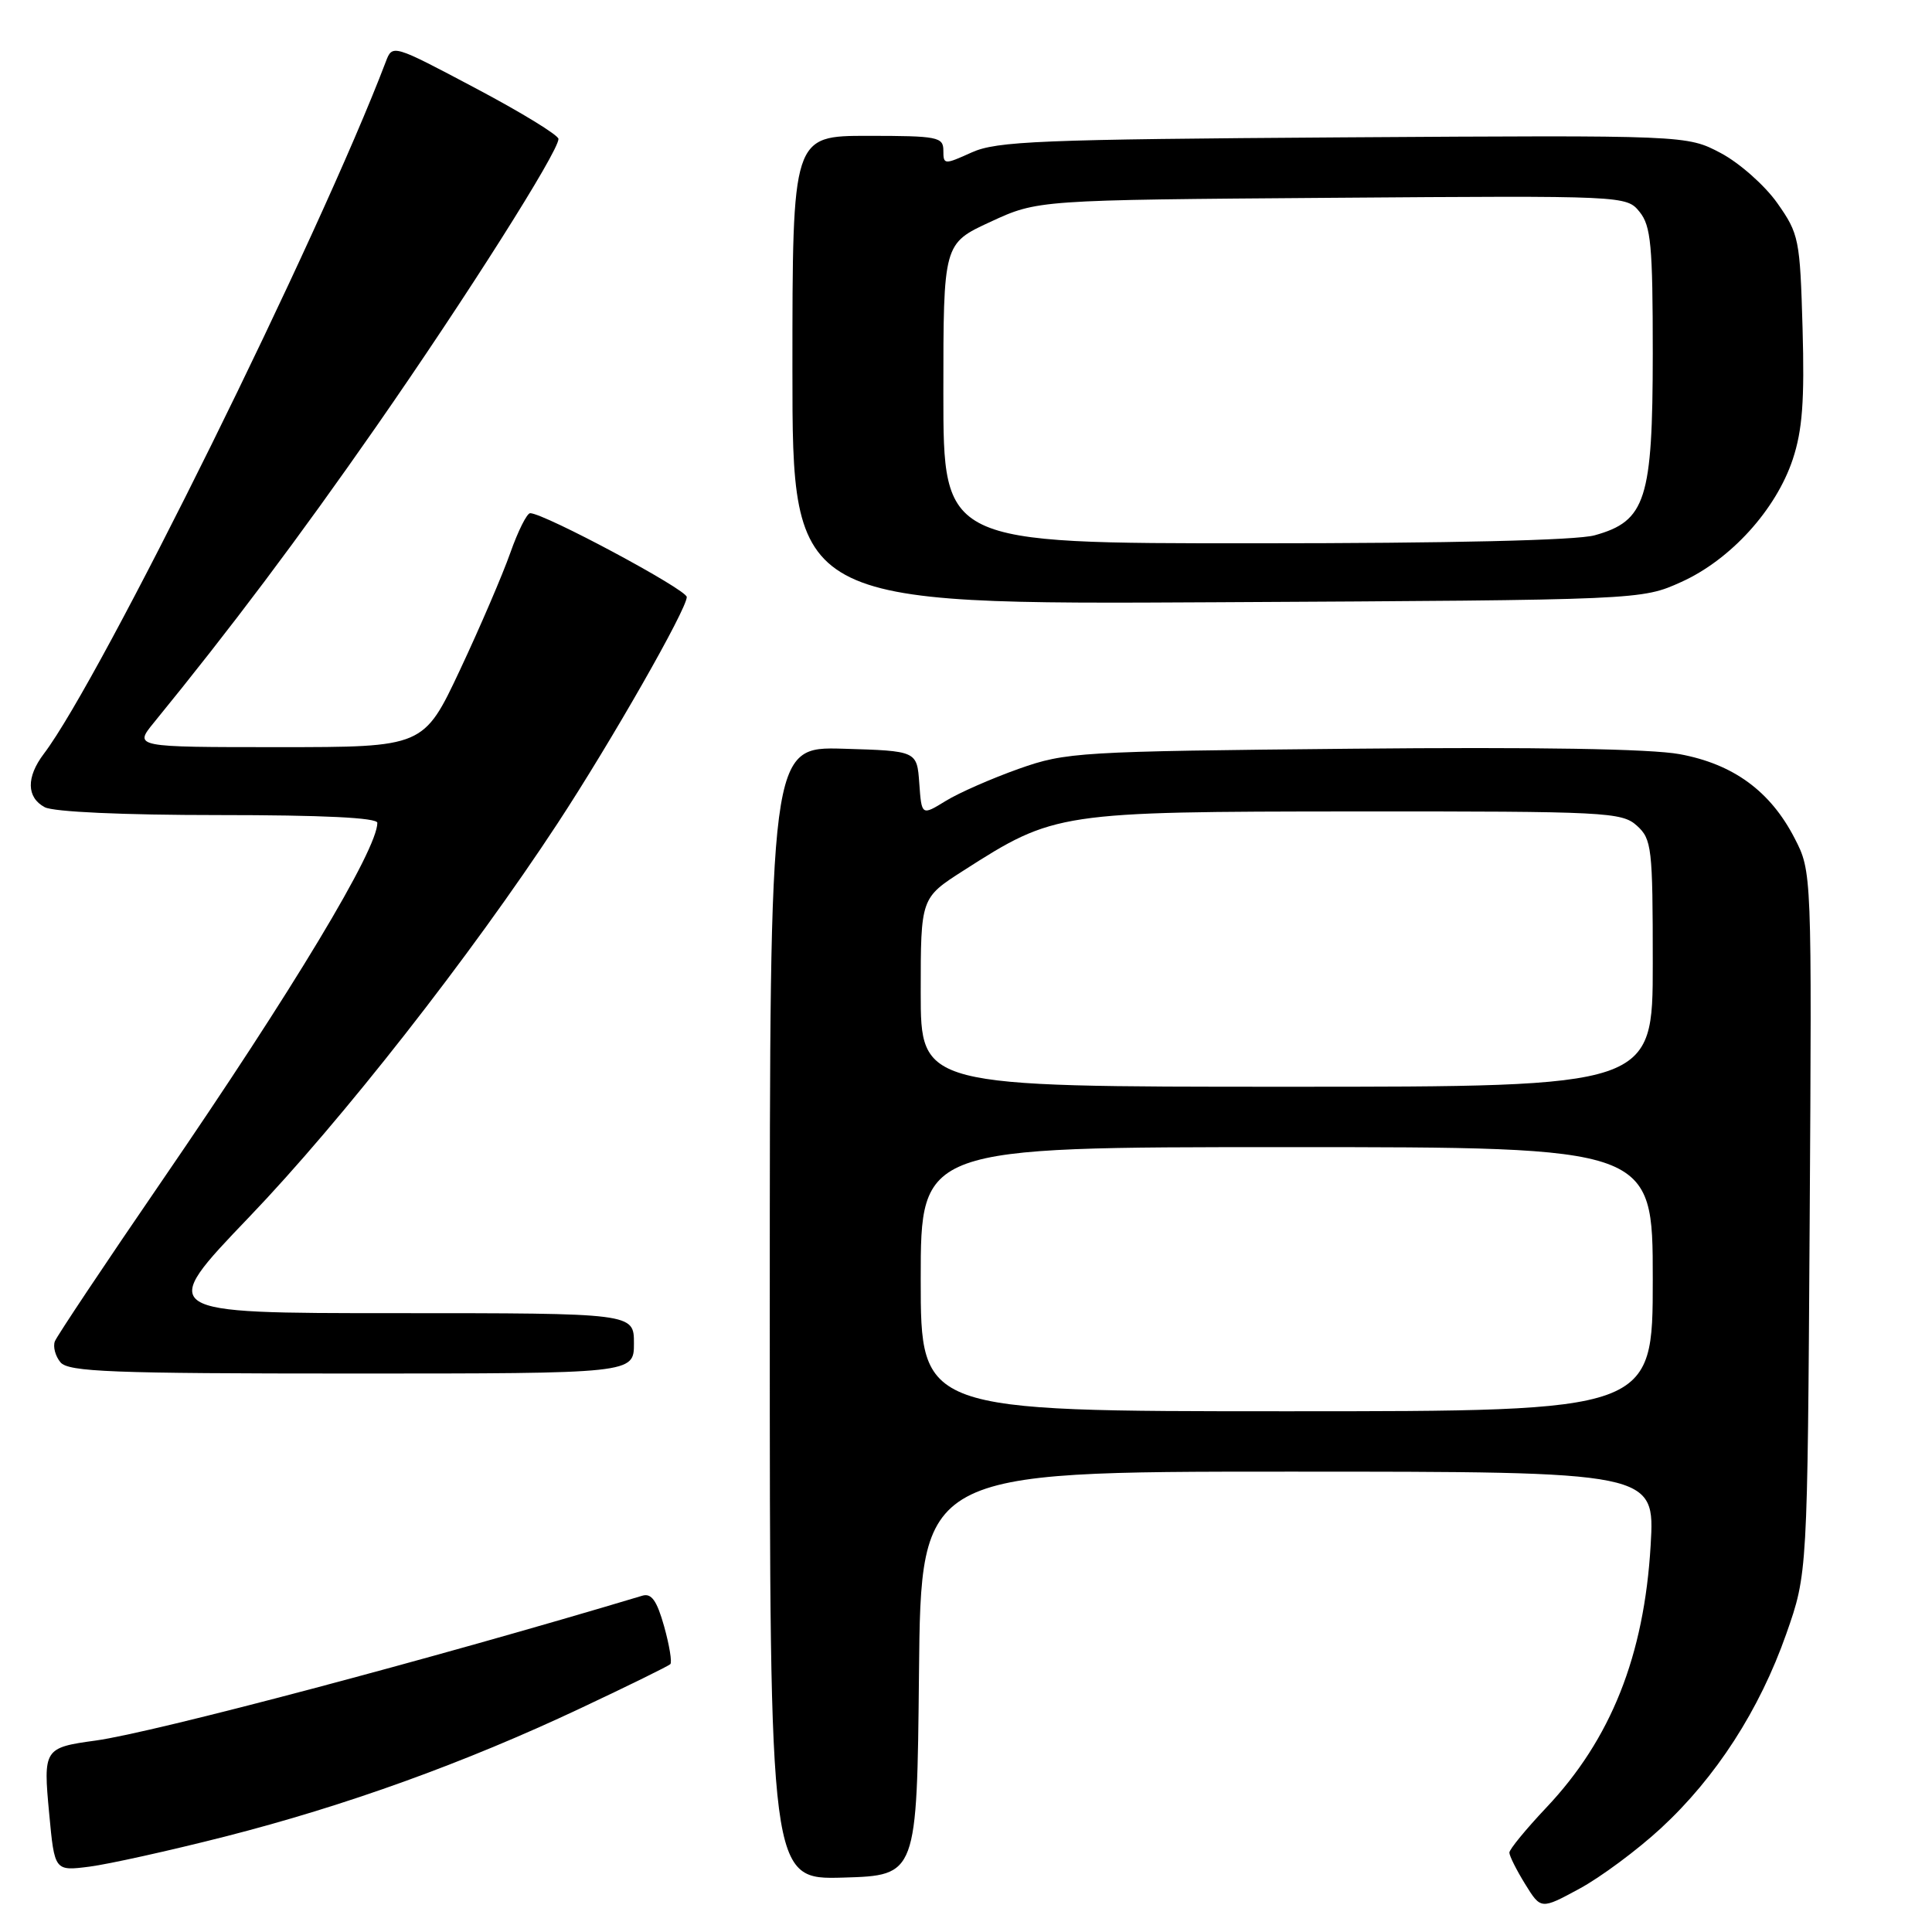 <?xml version="1.0" encoding="UTF-8" standalone="no"?>
<!DOCTYPE svg PUBLIC "-//W3C//DTD SVG 1.1//EN" "http://www.w3.org/Graphics/SVG/1.1/DTD/svg11.dtd" >
<svg xmlns="http://www.w3.org/2000/svg" xmlns:xlink="http://www.w3.org/1999/xlink" version="1.1" viewBox="0 0 256 256">
 <g >
 <path fill="currentColor"
d=" M 220.08 242.25 C 227.38 235.51 233.15 226.57 236.69 216.50 C 239.50 208.50 239.50 208.50 239.79 162.00 C 240.08 115.50 240.08 115.50 237.79 111.06 C 234.58 104.83 229.67 101.24 222.56 99.93 C 218.72 99.22 203.51 98.97 179.08 99.21 C 142.92 99.56 141.25 99.66 135.00 101.87 C 131.43 103.14 127.06 105.05 125.31 106.13 C 122.12 108.09 122.12 108.09 121.81 103.79 C 121.50 99.50 121.50 99.50 111.75 99.21 C 102.00 98.93 102.00 98.93 102.00 174.00 C 102.00 249.07 102.00 249.07 111.75 248.79 C 121.50 248.50 121.50 248.50 121.77 221.75 C 122.03 195.00 122.03 195.00 170.66 195.00 C 219.29 195.00 219.29 195.00 218.72 204.75 C 217.86 219.40 213.46 230.46 204.89 239.52 C 202.20 242.37 200.00 245.05 200.00 245.48 C 200.00 245.91 200.94 247.79 202.09 249.65 C 204.18 253.03 204.18 253.03 209.29 250.26 C 212.10 248.74 216.95 245.14 220.08 242.25 Z  M 29.80 243.36 C 45.84 239.27 61.55 233.60 76.93 226.35 C 83.22 223.39 88.57 220.76 88.82 220.51 C 89.07 220.26 88.70 218.01 88.00 215.50 C 87.04 212.09 86.32 211.07 85.11 211.44 C 57.52 219.73 20.40 229.57 12.69 230.63 C 5.82 231.57 5.71 231.74 6.52 240.33 C 7.23 247.93 7.23 247.93 11.86 247.34 C 14.41 247.01 22.49 245.22 29.80 243.36 Z  M 84.00 178.00 C 84.00 174.00 84.00 174.00 52.41 174.00 C 20.82 174.00 20.82 174.00 33.03 161.25 C 45.29 148.46 62.35 126.68 73.89 109.09 C 80.97 98.30 91.00 80.73 91.00 79.11 C 91.00 78.12 72.10 68.00 70.25 68.00 C 69.82 68.00 68.64 70.36 67.62 73.25 C 66.60 76.14 63.61 83.11 60.96 88.75 C 56.14 99.00 56.14 99.00 36.94 99.00 C 17.74 99.00 17.74 99.00 20.39 95.75 C 30.55 83.30 39.62 71.22 49.87 56.50 C 61.77 39.40 74.00 20.10 74.00 18.41 C 74.00 17.91 69.05 14.88 63.00 11.68 C 52.02 5.86 52.00 5.86 51.12 8.18 C 42.32 31.31 13.34 89.97 5.81 99.88 C 3.46 102.98 3.51 105.67 5.93 106.96 C 7.09 107.58 16.33 108.00 28.93 108.00 C 42.76 108.00 50.00 108.35 50.00 109.03 C 50.00 112.58 38.82 131.16 21.46 156.47 C 13.93 167.45 7.55 177.02 7.27 177.73 C 7.00 178.44 7.33 179.69 8.01 180.51 C 9.06 181.78 14.76 182.00 46.62 182.00 C 84.00 182.00 84.00 182.00 84.00 178.00 Z  M 222.79 77.11 C 229.32 74.16 235.33 67.54 237.55 60.86 C 238.83 57.00 239.12 53.08 238.85 43.52 C 238.51 31.68 238.38 31.00 235.50 26.91 C 233.85 24.57 230.48 21.59 228.01 20.28 C 223.51 17.91 223.51 17.91 178.01 18.20 C 137.74 18.47 132.07 18.70 128.75 20.20 C 125.12 21.84 125.00 21.84 125.00 19.95 C 125.00 18.15 124.25 18.00 115.00 18.00 C 105.00 18.00 105.00 18.00 105.00 49.05 C 105.00 80.11 105.00 80.11 161.25 79.80 C 217.50 79.50 217.50 79.50 222.79 77.11 Z  M 122.00 169.50 C 122.00 152.00 122.00 152.00 170.50 152.00 C 219.00 152.00 219.00 152.00 219.00 169.50 C 219.00 187.00 219.00 187.00 170.50 187.00 C 122.00 187.00 122.00 187.00 122.00 169.50 Z  M 122.00 131.49 C 122.00 118.98 122.00 118.98 127.66 115.36 C 139.74 107.62 140.25 107.55 179.64 107.52 C 212.81 107.50 214.90 107.61 216.89 109.40 C 218.87 111.19 219.00 112.30 219.00 127.65 C 219.00 144.00 219.00 144.00 170.50 144.00 C 122.00 144.00 122.00 144.00 122.00 131.49 Z  M 125.00 52.14 C 125.00 32.27 125.00 32.27 131.25 29.39 C 137.50 26.50 137.50 26.50 176.50 26.21 C 215.36 25.92 215.51 25.93 217.25 28.07 C 218.76 29.93 219.00 32.50 219.00 46.86 C 218.99 66.21 218.08 69.05 211.30 70.93 C 208.92 71.60 192.12 71.99 166.25 71.99 C 125.00 72.00 125.00 72.00 125.00 52.14 Z "/>
</g>
</svg>